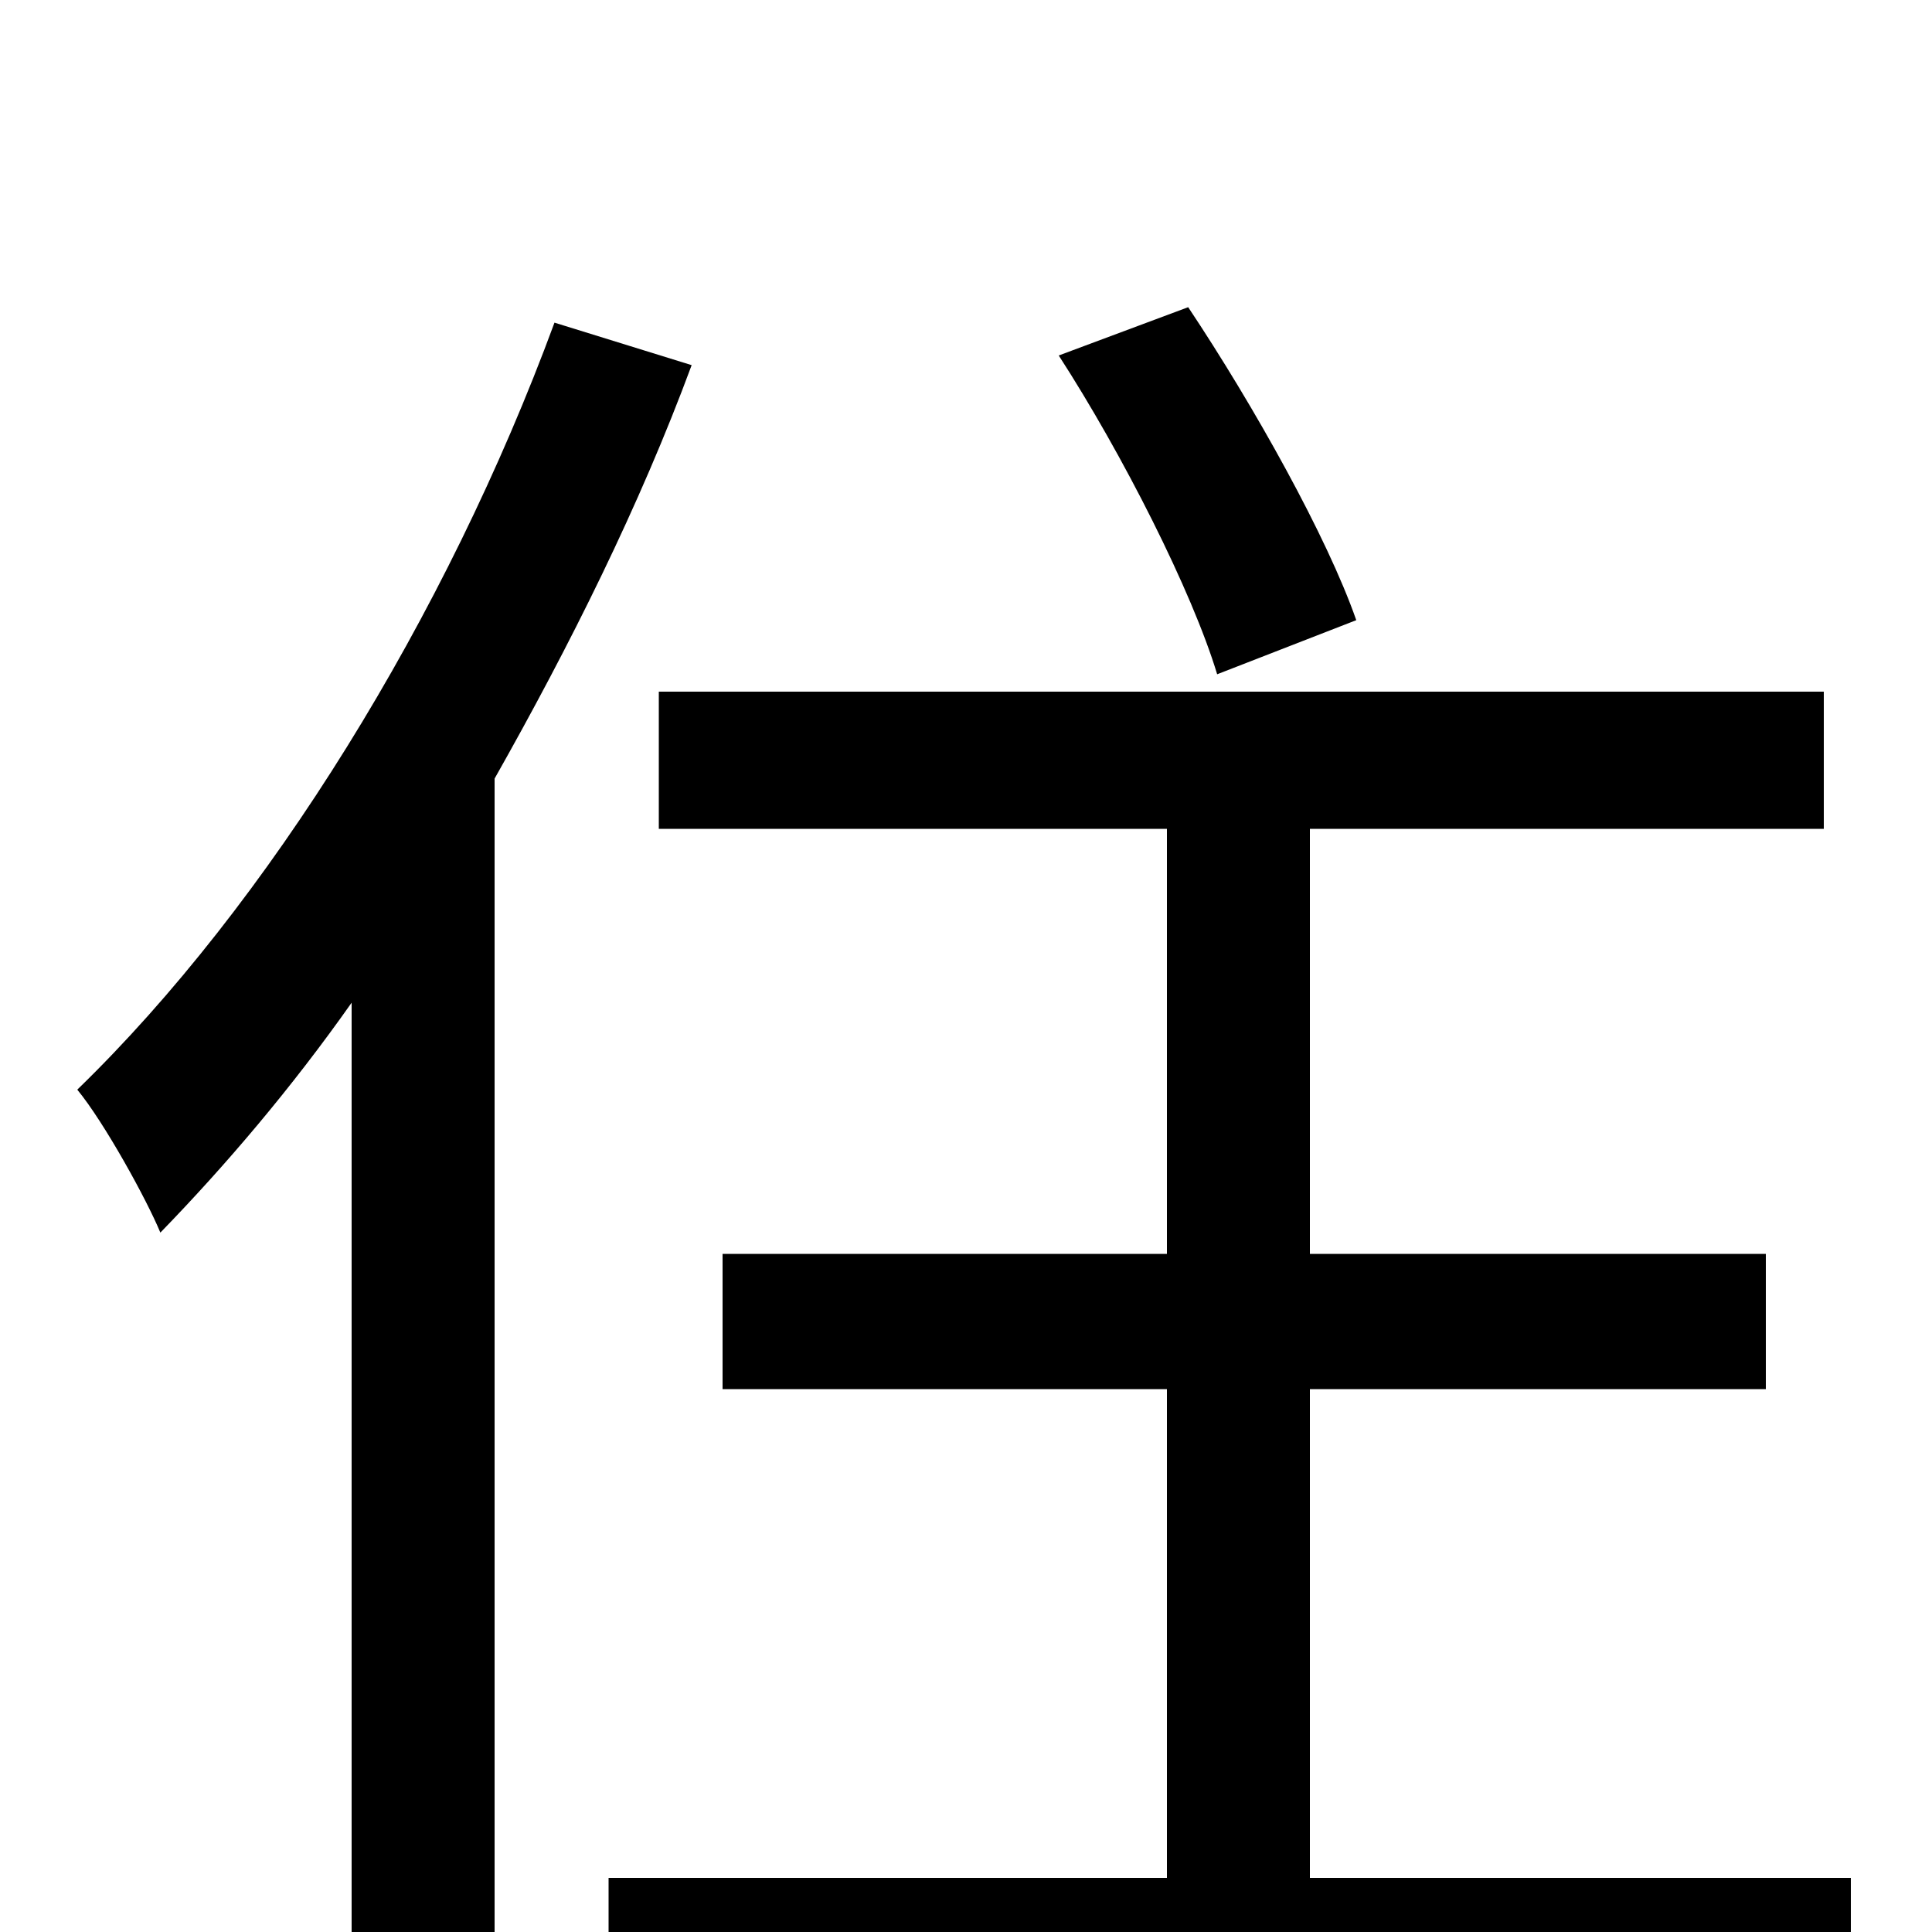 <svg xmlns="http://www.w3.org/2000/svg" viewBox="0 -1000 1000 1000">
	<path fill="#000000" d="M702 -679C687 -722 649 -790 615 -841L548 -816C581 -765 617 -694 630 -651ZM287 -833C231 -681 139 -532 40 -436C54 -419 76 -379 83 -362C117 -397 151 -437 182 -481V75H256V-597C295 -666 331 -738 358 -811ZM678 -28V-281H914V-351H678V-571H944V-642H341V-571H604V-351H374V-281H604V-28H315V43H958V-28Z"/>
</svg>